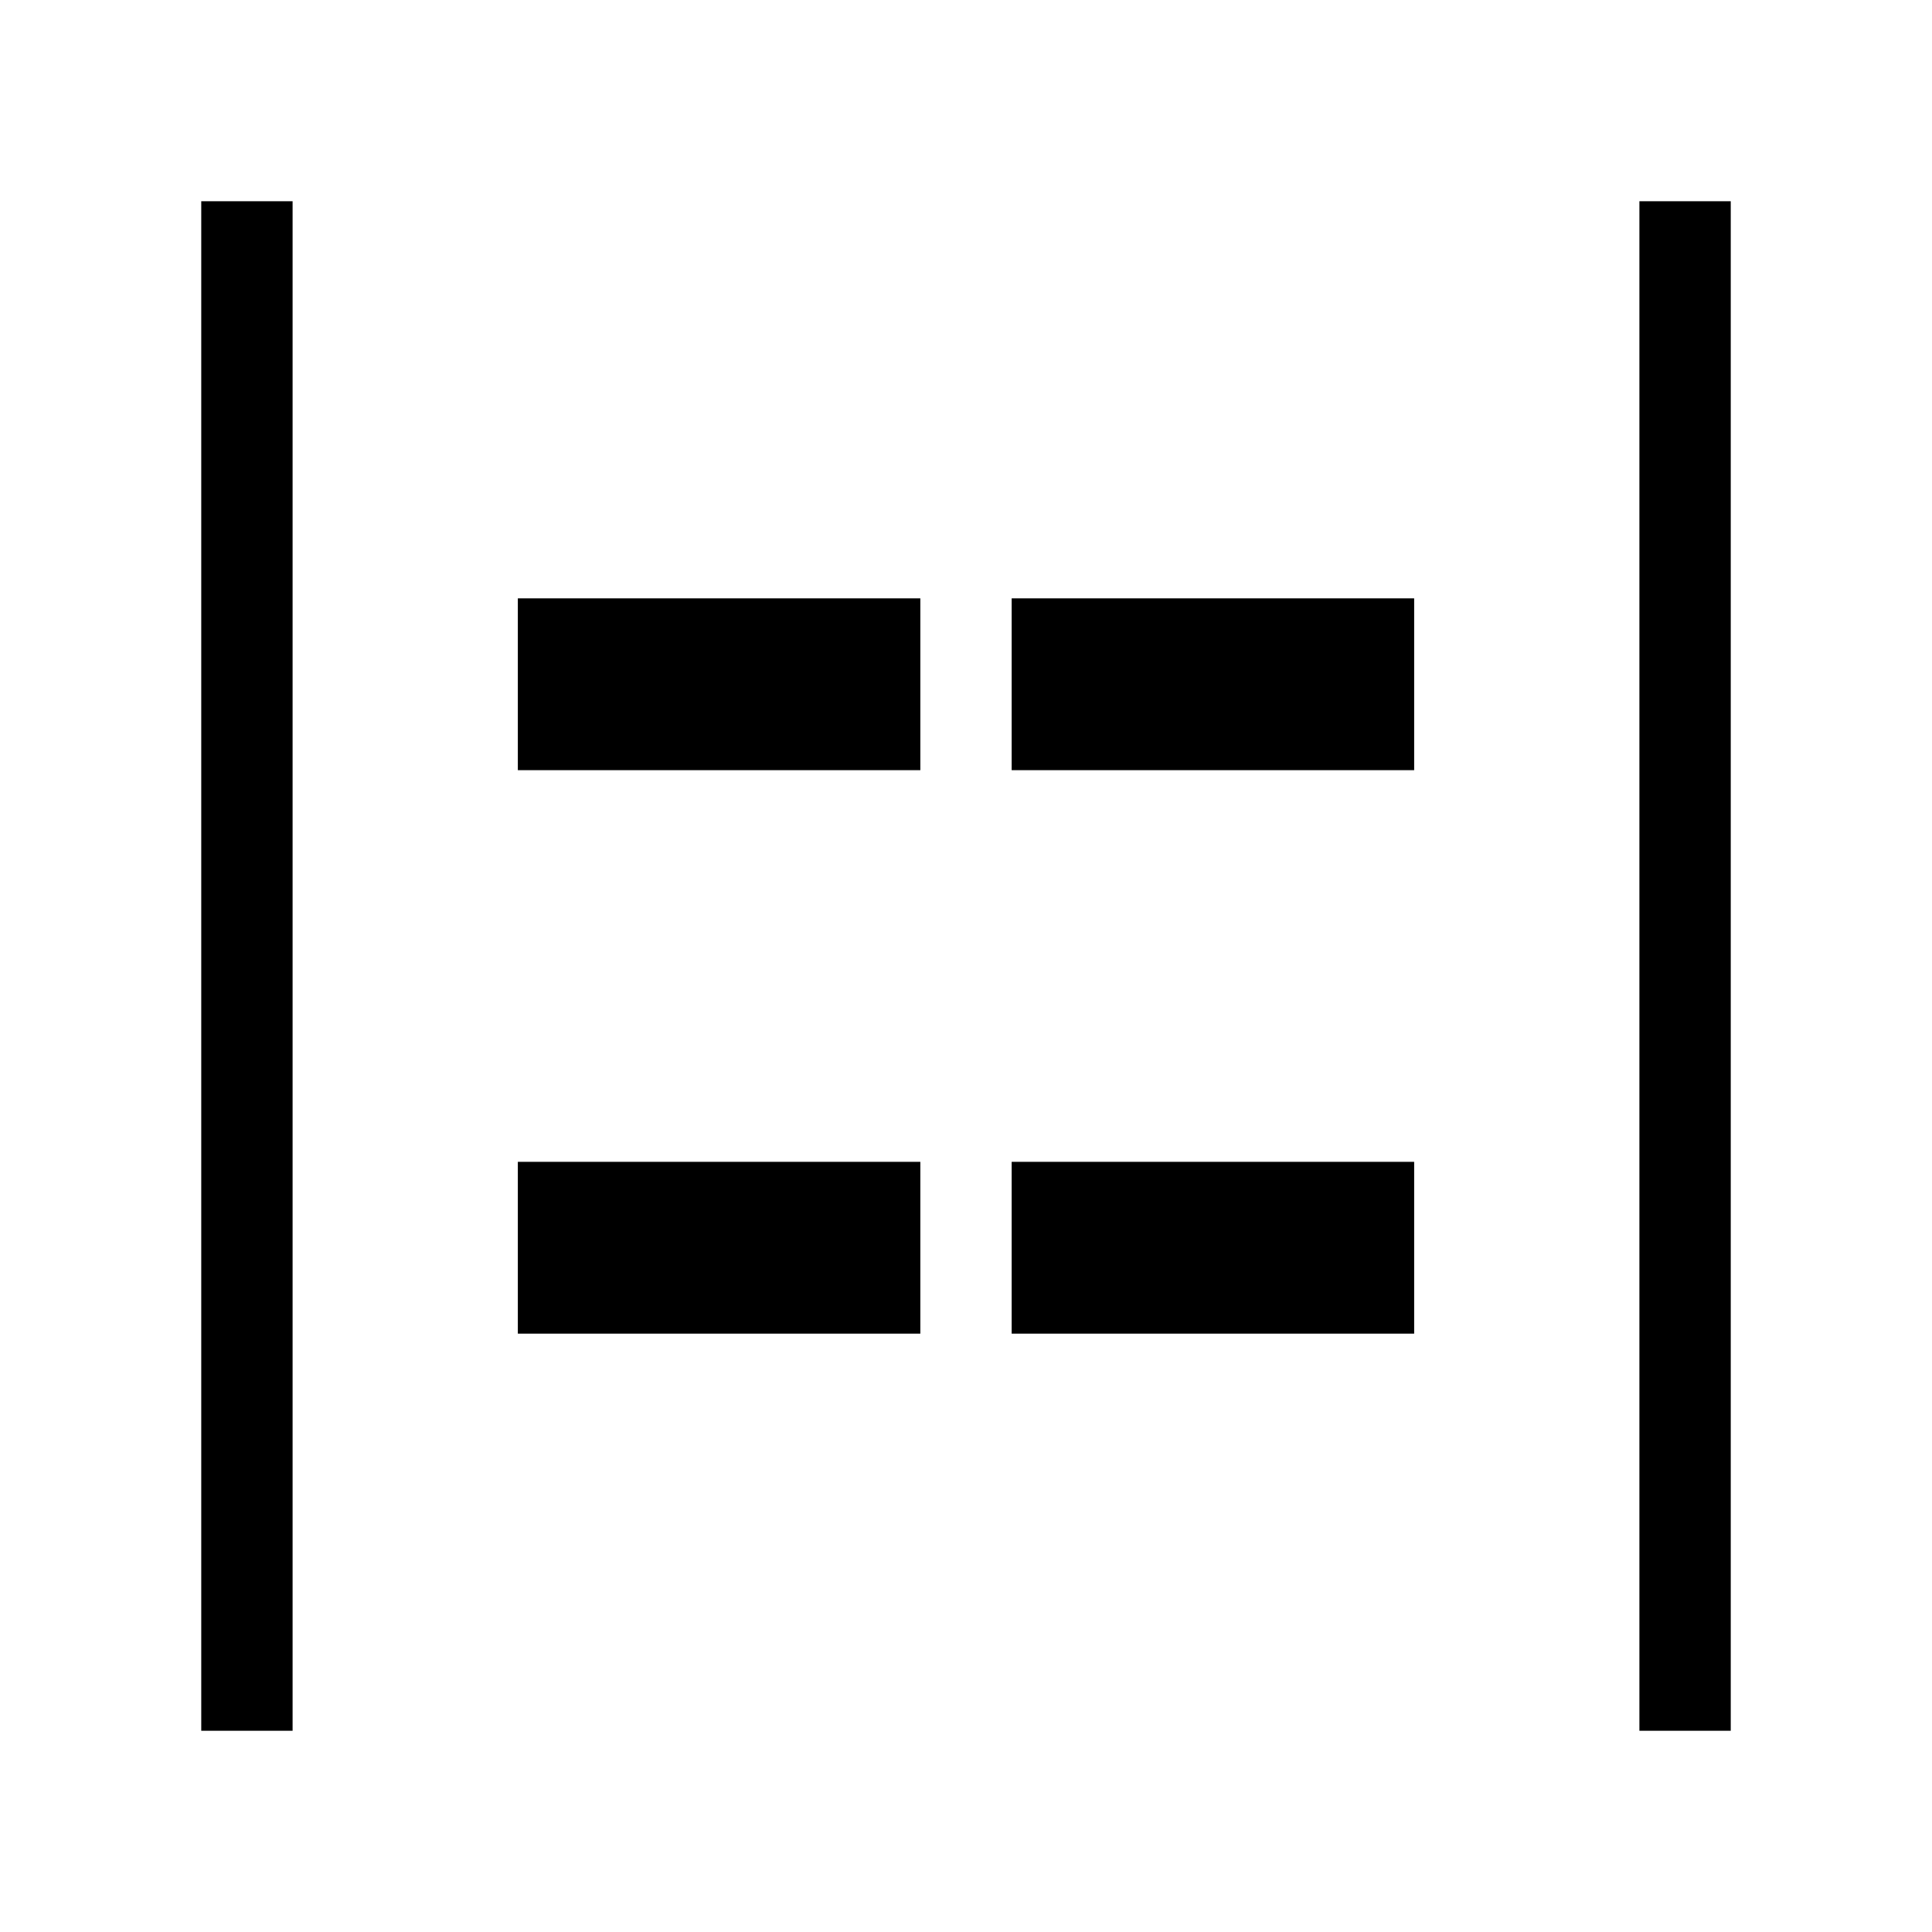 <svg xmlns="http://www.w3.org/2000/svg" height="48" viewBox="0 -960 960 960" width="48"><path d="M814.61-100v-760H860v760h-45.39ZM100-100v-760h45.39v760H100Zm402.69-477.31v-85.38h200v85.38h-200Zm-245.38 0v-85.38h200v85.38h-200Zm245.38 280v-85.38h200v85.38h-200Zm-245.38 0v-85.38h200v85.38h-200Z"/></svg>